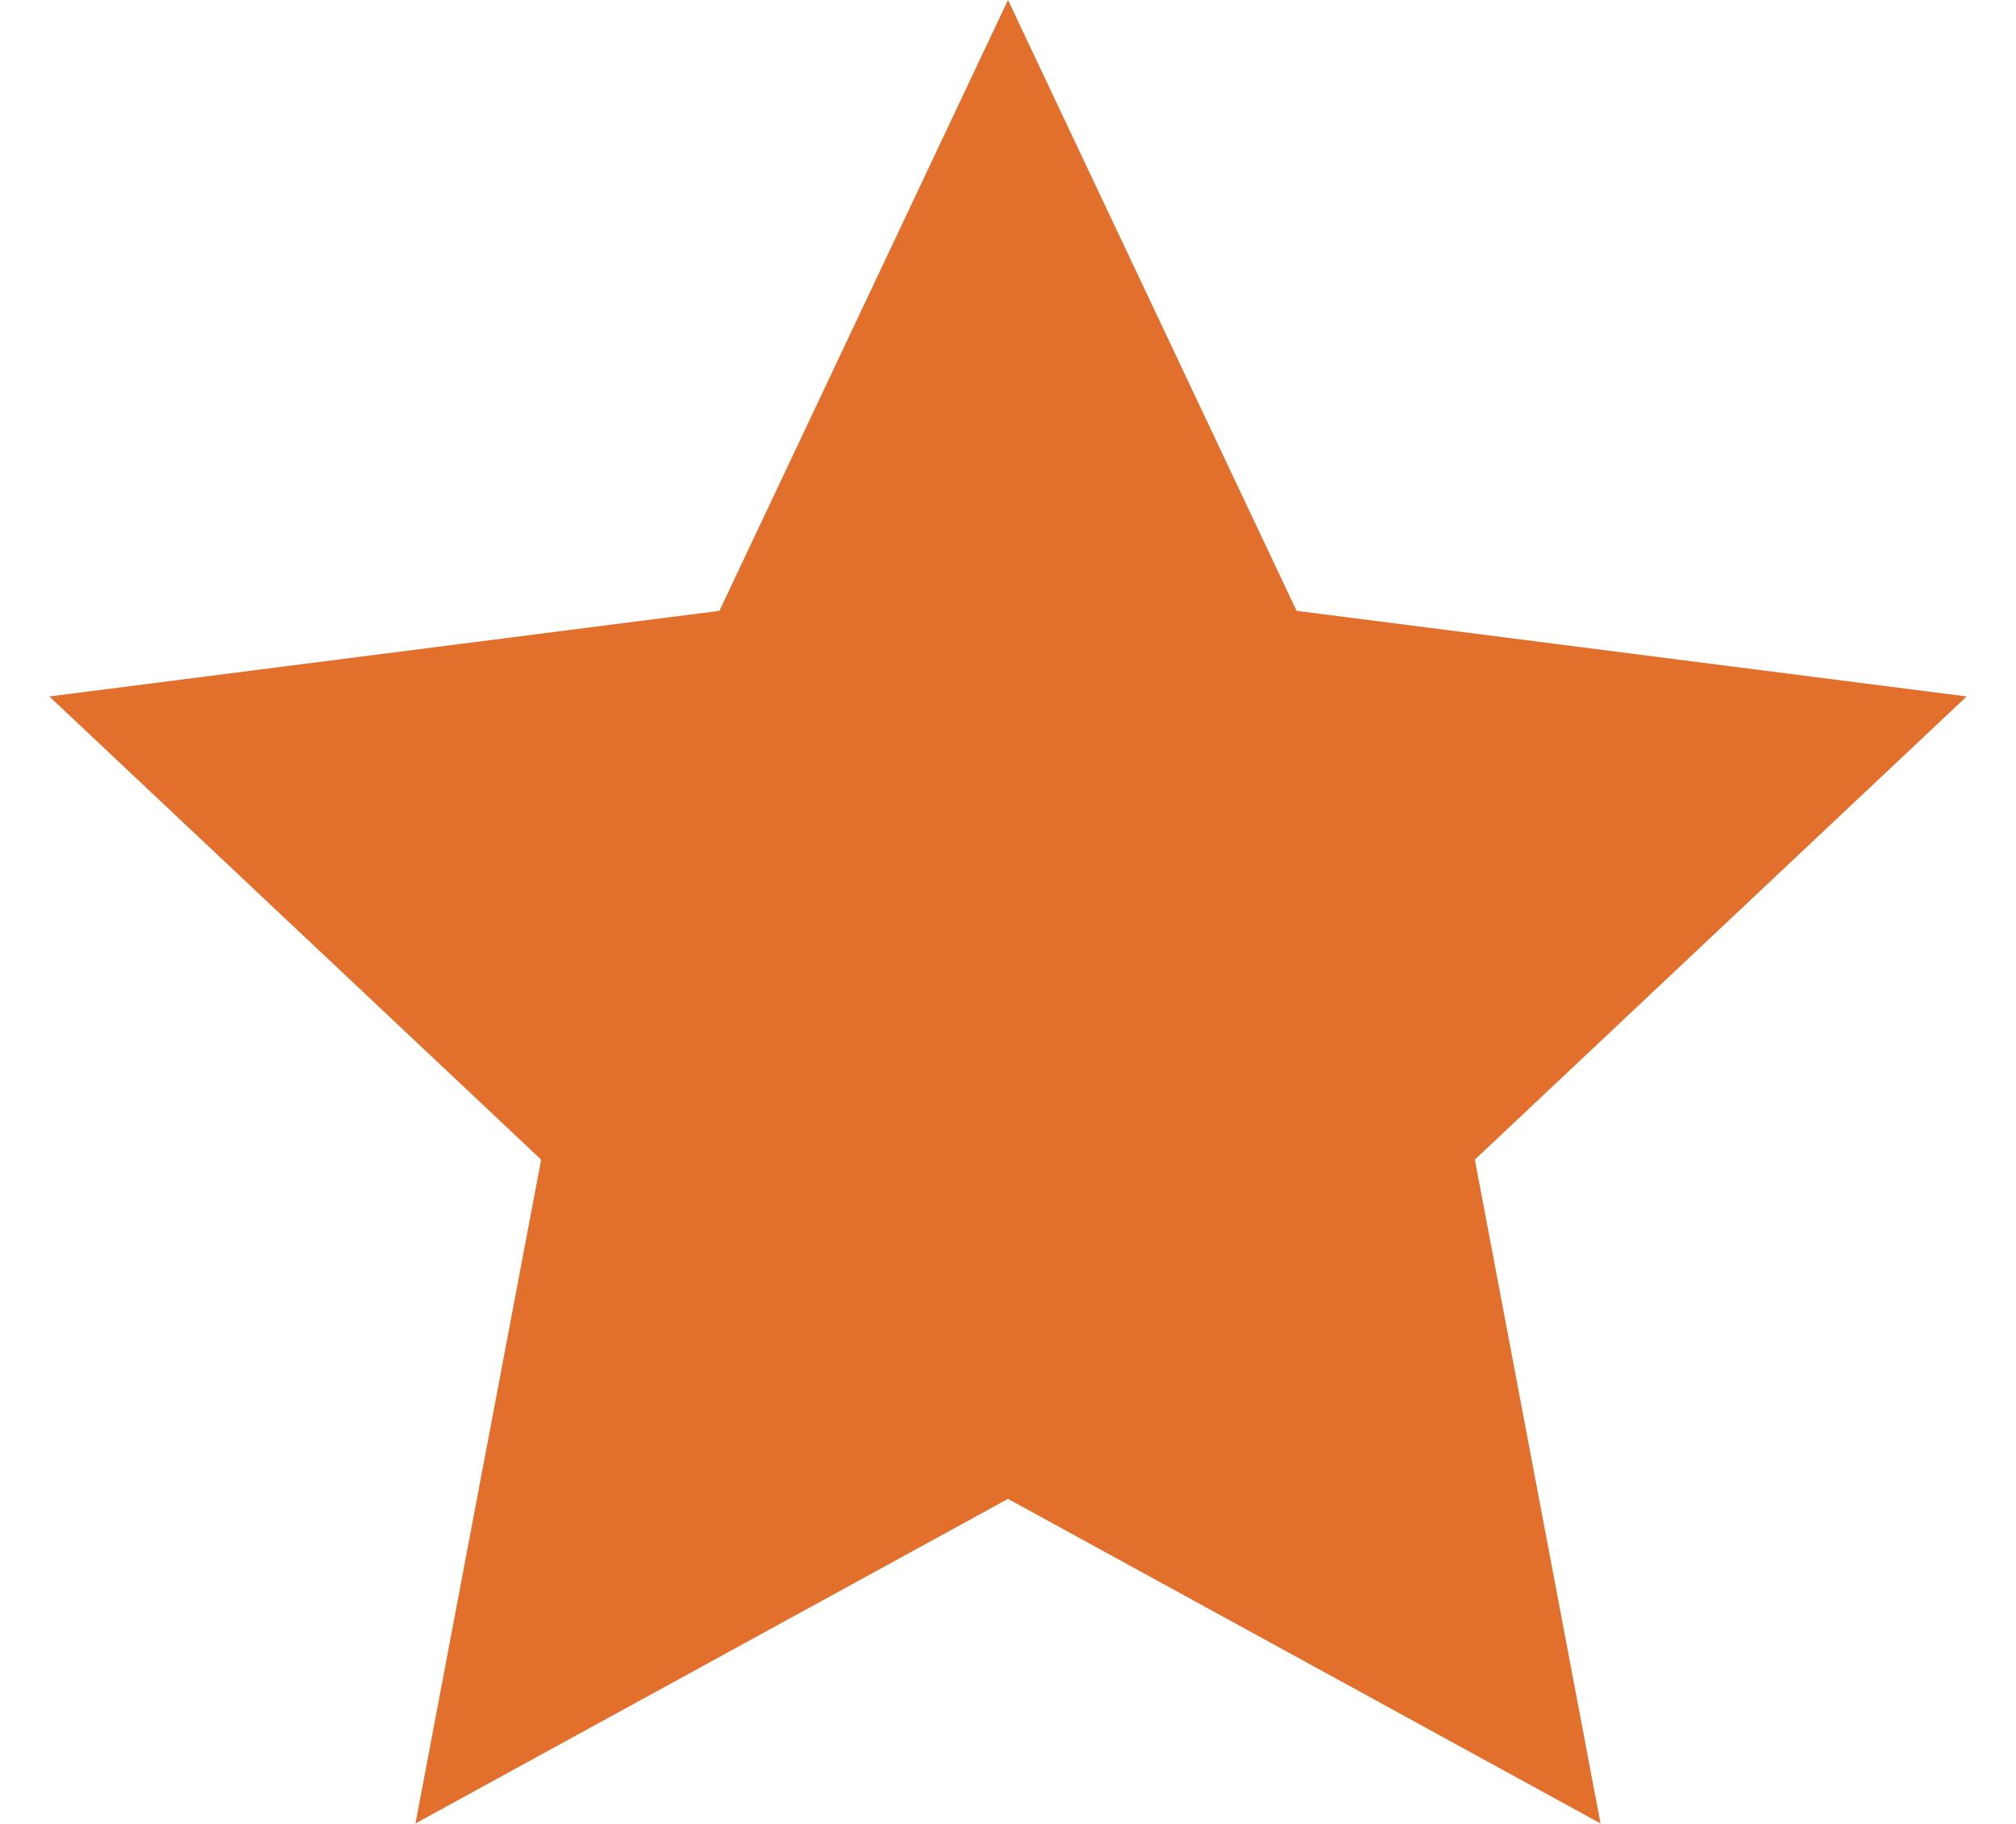 <svg width="21" height="19" viewBox="0 0 21 19" fill="none" xmlns="http://www.w3.org/2000/svg">
<path d="M10.5 0L13.506 6.363L20.486 7.255L15.363 12.08L16.672 18.995L10.5 15.614L4.328 18.995L5.637 12.08L0.514 7.255L7.494 6.363L10.5 0Z" fill="#E36F2C"/>
</svg>
